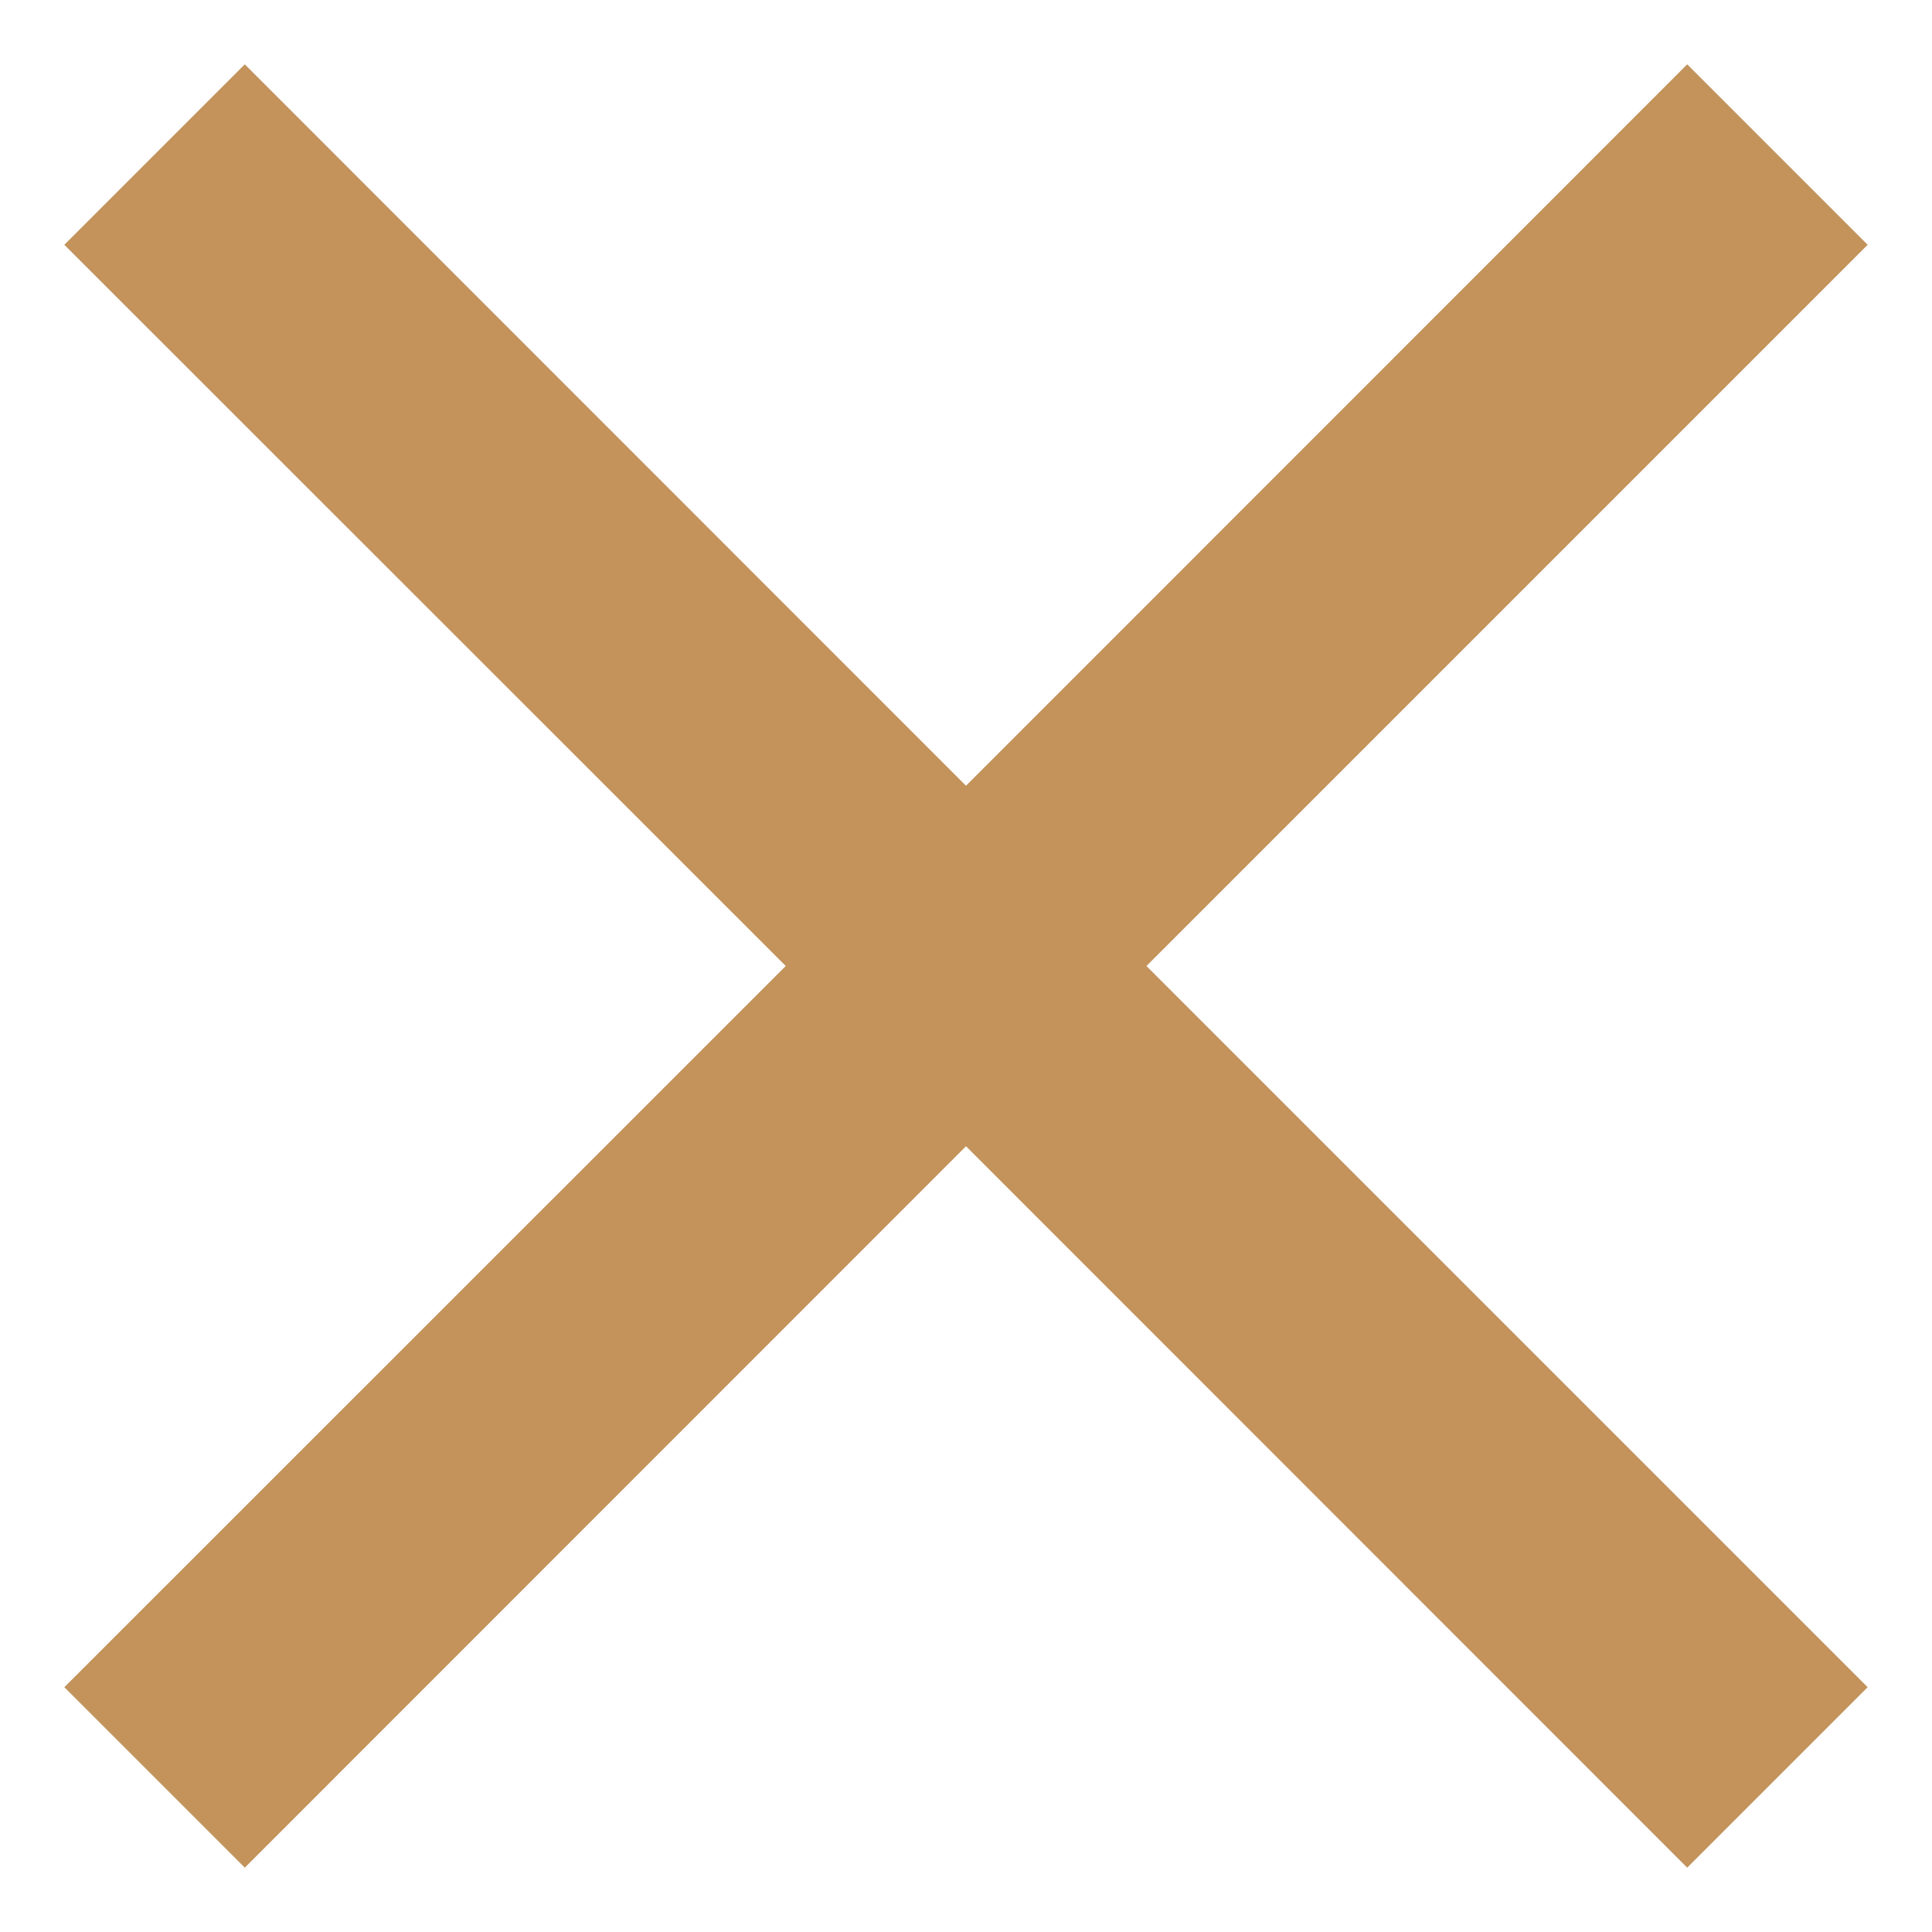 <svg width="10" height="10" viewBox="0 0 10 10" fill="none" xmlns="http://www.w3.org/2000/svg">
<path d="M1.267 9.667L0.333 8.733L4.067 5L0.333 1.267L1.267 0.333L5 4.067L8.733 0.333L9.667 1.267L5.934 5L9.667 8.733L8.733 9.667L5 5.933L1.267 9.667Z" fill="#C3935B"/>
</svg>
